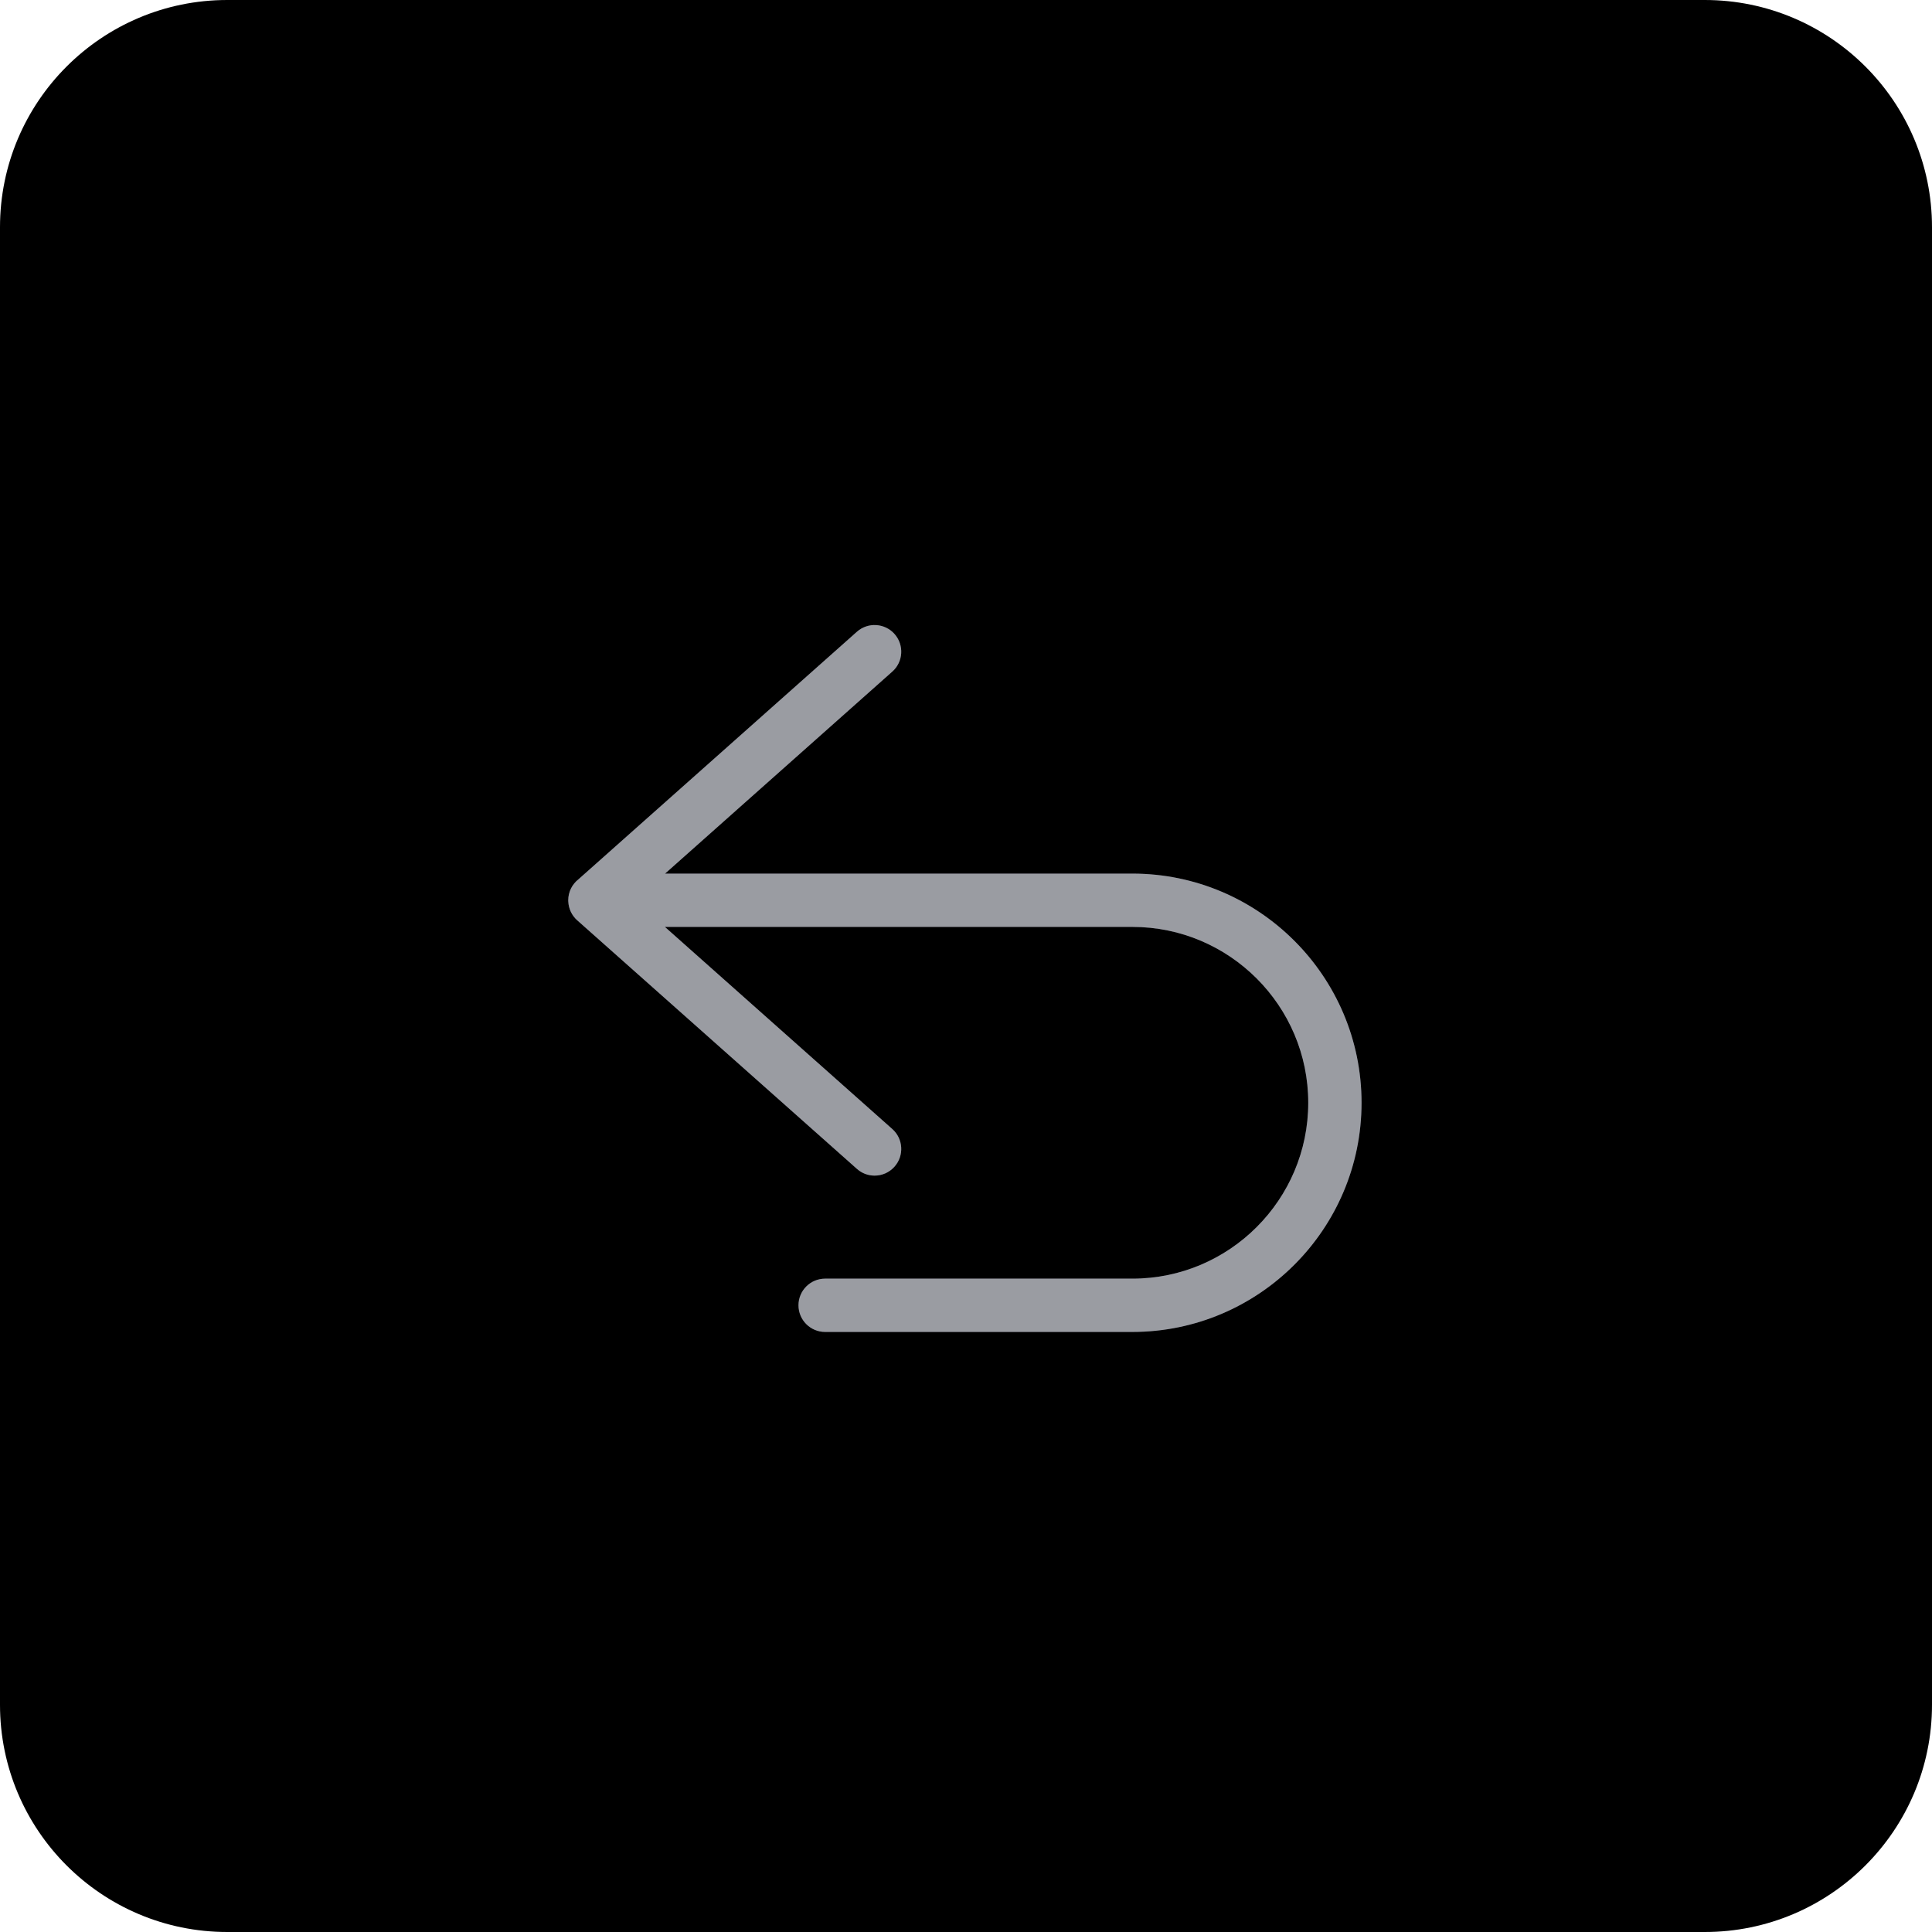 <?xml version="1.0" encoding="UTF-8"?>
<svg width="34px" height="34px" viewBox="0 0 34 34" version="1.1" xmlns="http://www.w3.org/2000/svg" xmlns:xlink="http://www.w3.org/1999/xlink">
    <title>编组 42</title>
    <defs>
        <path d="M4,0 L30,0 C32.209,-4.05812251e-16 34,1.791 34,4 L34,30 C34,32.209 32.209,34 30,34 L4,34 C1.791,34 2.705415e-16,32.209 0,30 L0,4 C-2.705415e-16,1.791 1.791,4.05812251e-16 4,0 Z" id="path-1"></path>
        <filter x="-2.9%" y="-2.9%" width="105.9%" height="105.9%" filterUnits="objectBoundingBox" id="filter-2">
            <feGaussianBlur stdDeviation="1" in="SourceAlpha" result="shadowBlurInner1"></feGaussianBlur>
            <feOffset dx="0" dy="0" in="shadowBlurInner1" result="shadowOffsetInner1"></feOffset>
            <feComposite in="shadowOffsetInner1" in2="SourceAlpha" operator="arithmetic" k2="-1" k3="1" result="shadowInnerInner1"></feComposite>
            <feColorMatrix values="0 0 0 0 0   0 0 0 0 0   0 0 0 0 0  0 0 0 0.1 0" type="matrix" in="shadowInnerInner1"></feColorMatrix>
        </filter>
        <path d="M19.928,15.374 L11.704,15.374 L15.703,11.819 C15.897,11.647 15.914,11.351 15.742,11.157 C15.57,10.964 15.274,10.946 15.08,11.118 L10.179,15.475 C10.07,15.561 10,15.694 10,15.843 L10,15.844 L10,15.844 C10,15.852 10,15.86 10.001,15.867 C10.007,15.993 10.063,16.111 10.157,16.195 L15.08,20.57 C15.166,20.647 15.276,20.689 15.391,20.689 C15.521,20.689 15.649,20.636 15.742,20.531 C15.914,20.338 15.897,20.041 15.703,19.869 L11.701,16.312 L19.928,16.312 C21.634,16.312 23.023,17.7 23.023,19.407 C23.023,21.114 21.634,22.502 19.928,22.502 L14.521,22.502 C14.262,22.502 14.052,22.712 14.052,22.971 C14.052,23.23 14.262,23.44 14.521,23.44 L19.928,23.44 C22.152,23.44 23.961,21.631 23.961,19.407 C23.961,17.183 22.152,15.374 19.928,15.374 L19.928,15.374 Z" id="path-3"></path>
    </defs>
    <g id="页面-1" stroke="none" stroke-width="1" fill="none" fill-rule="evenodd">
        <g id="IOT数据接入情况-详细数据" transform="translate(-226, -172)">
            <g id="编组-42" transform="translate(226, 172)">
                <g id="编组-43">
                    <g id="矩形备份-6">
                        <use fill="#F1F2F6" fill-rule="evenodd" xlink:href="#path-1"></use>
                        <use fill="black" fill-opacity="1" filter="url(#filter-2)" xlink:href="#path-1"></use>
                    </g>
                    <g id="返回" transform="translate(9, 9)"></g>
                </g>
                <rect id="矩形" fill="#9A9CA2" fill-rule="nonzero" opacity="0" x="9" y="15" width="16" height="16"></rect>
                <g id="路径" fill-rule="nonzero">
                    <use fill="#272636" xlink:href="#path-3"></use>
                    <use fill="#9A9CA2" xlink:href="#path-3"></use>
                </g>
            </g>
        </g>
    </g>
</svg>
